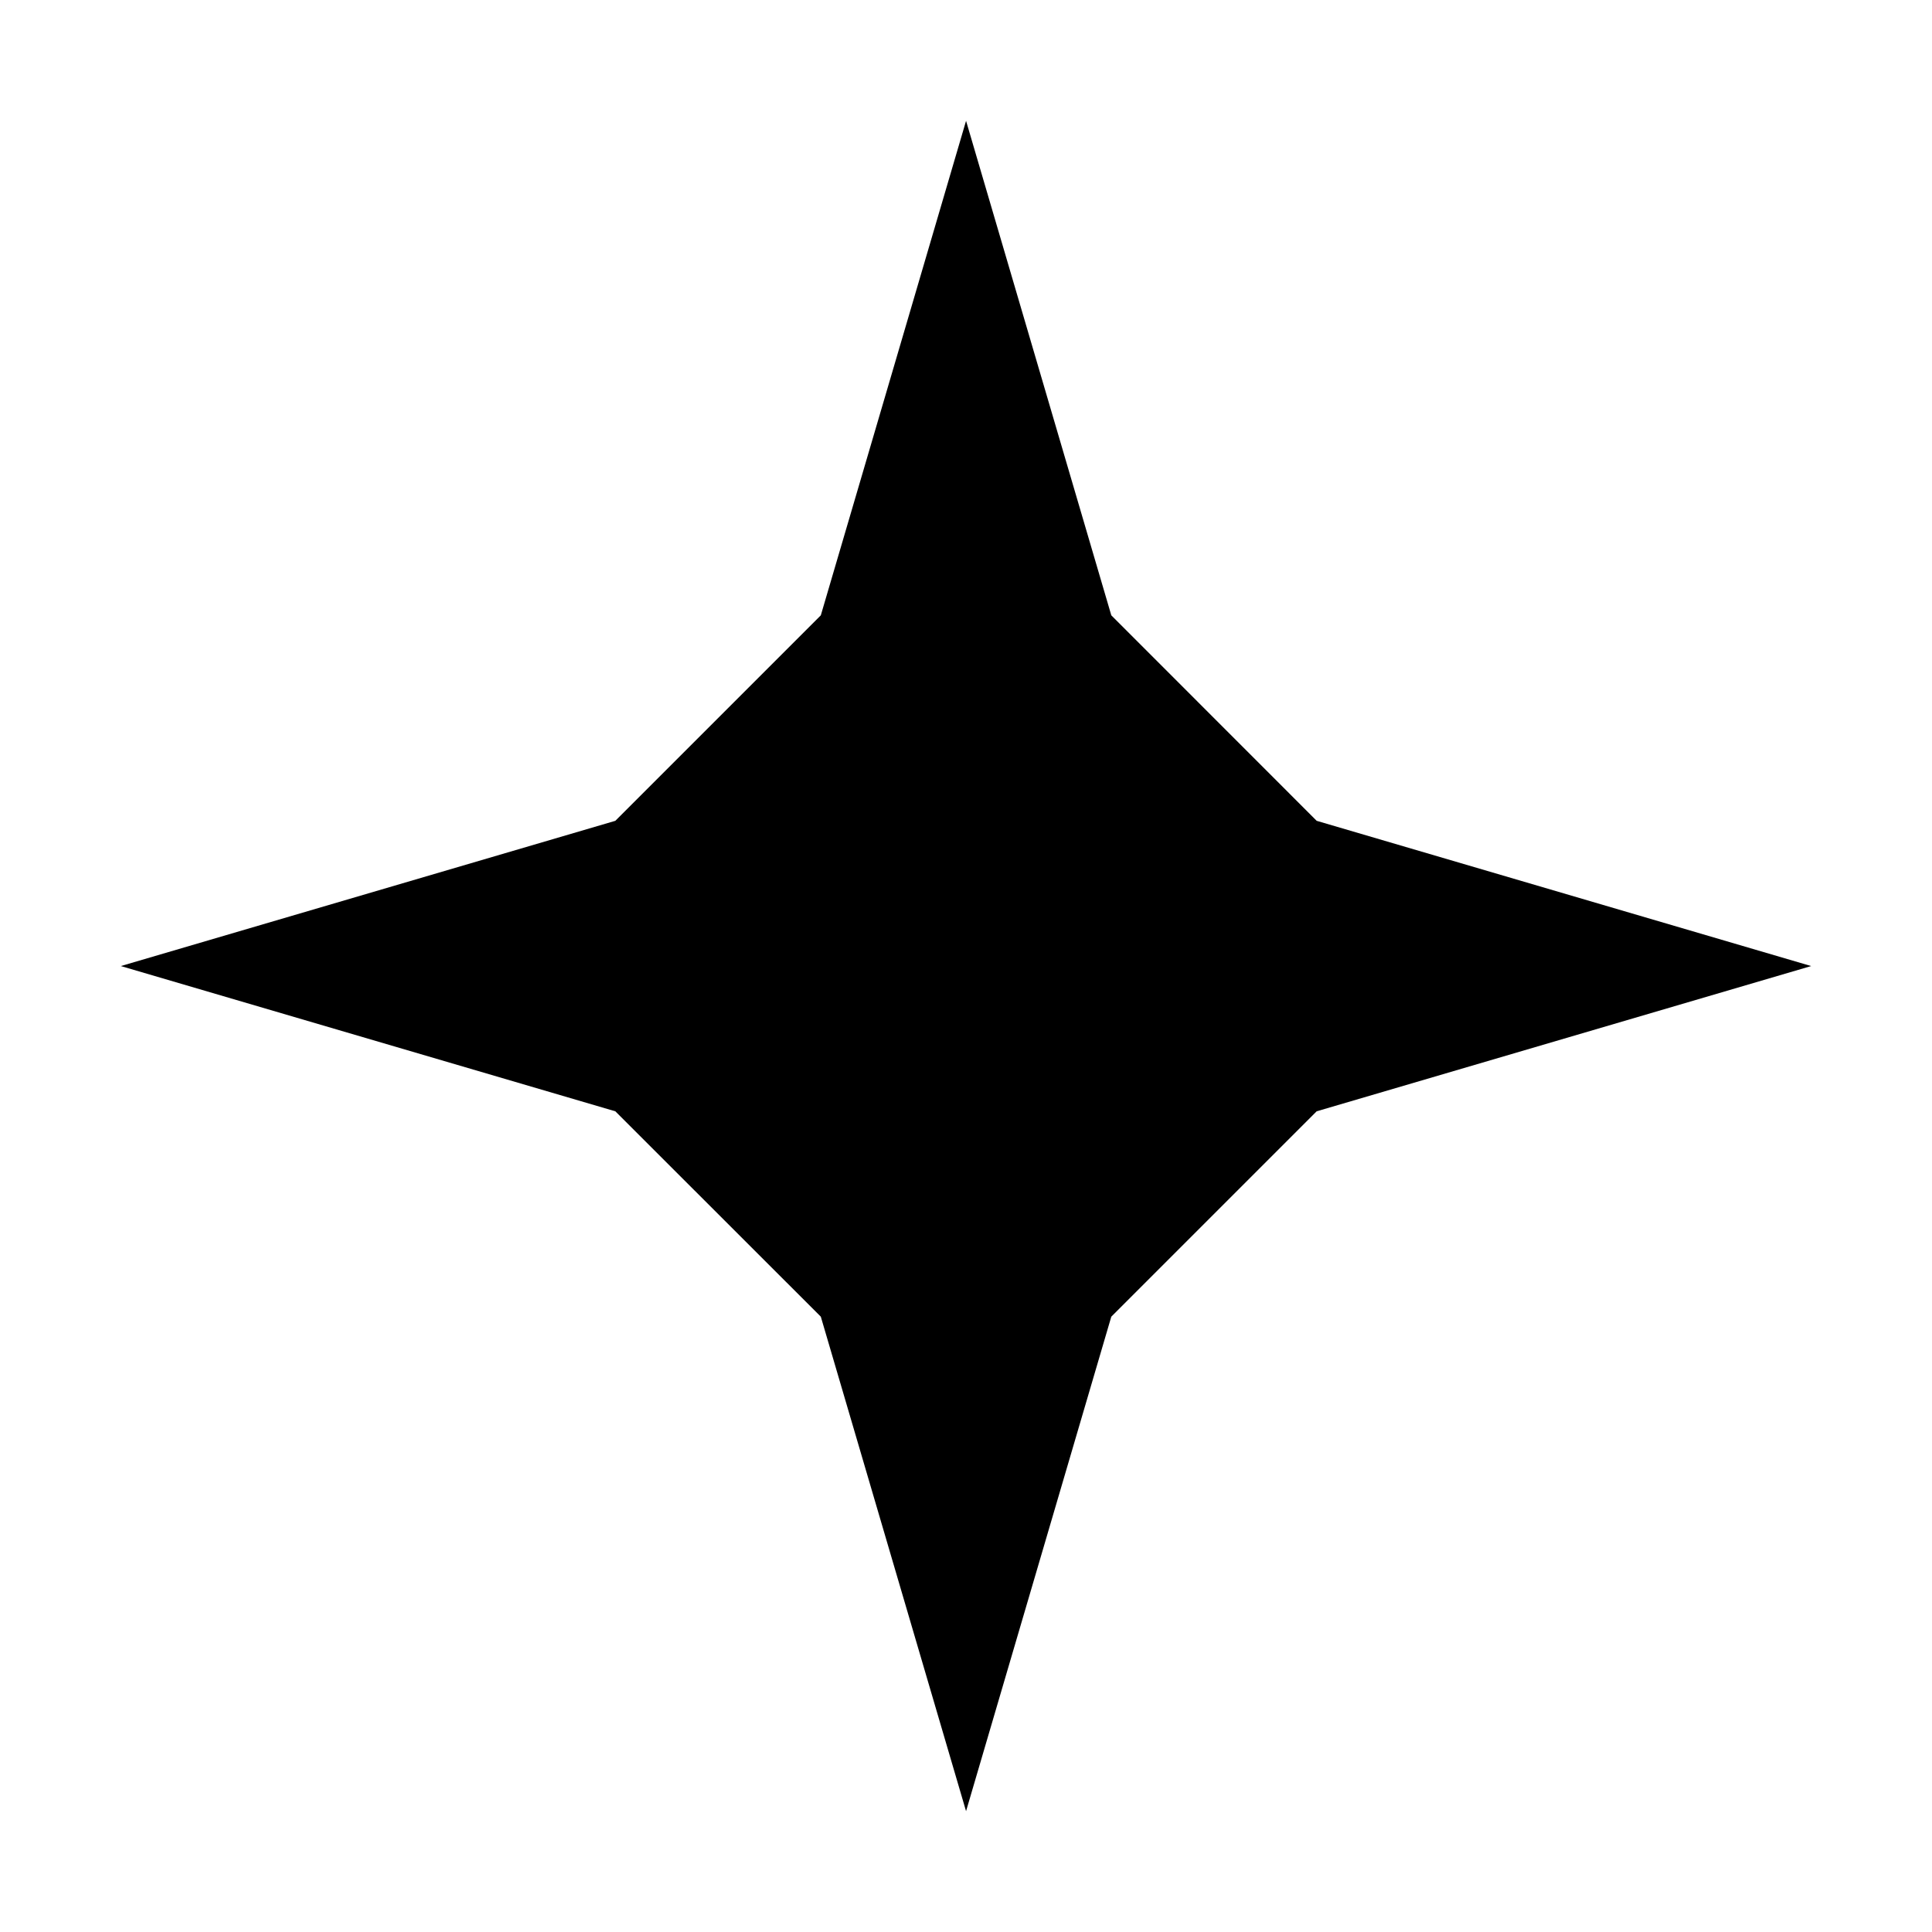 <?xml version="1.0" encoding="UTF-8" standalone="no"?>
<svg
  width="64"
  height="64"
  viewBox="0 0 16.933 16.933"
  version="1.1"
  id="svg5540"
  xmlns="http://www.w3.org/2000/svg"
>
  <defs id="defs5537" />
  <style>
    path {
      vector-effect: non-scaling-stroke;
    }
  </style>
  <g id="layer1">
    <path
      id="path10493"
      style="stroke-width:1;"
      d="M 8.467,15.874 7.194,11.54 5.393,9.74 1.059,8.467 5.393,7.194 7.194,5.393 8.467,1.059 9.74,5.393 11.54,7.194 15.874,8.467 11.54,9.74 9.74,11.54 Z"
    />
  </g>
</svg>
